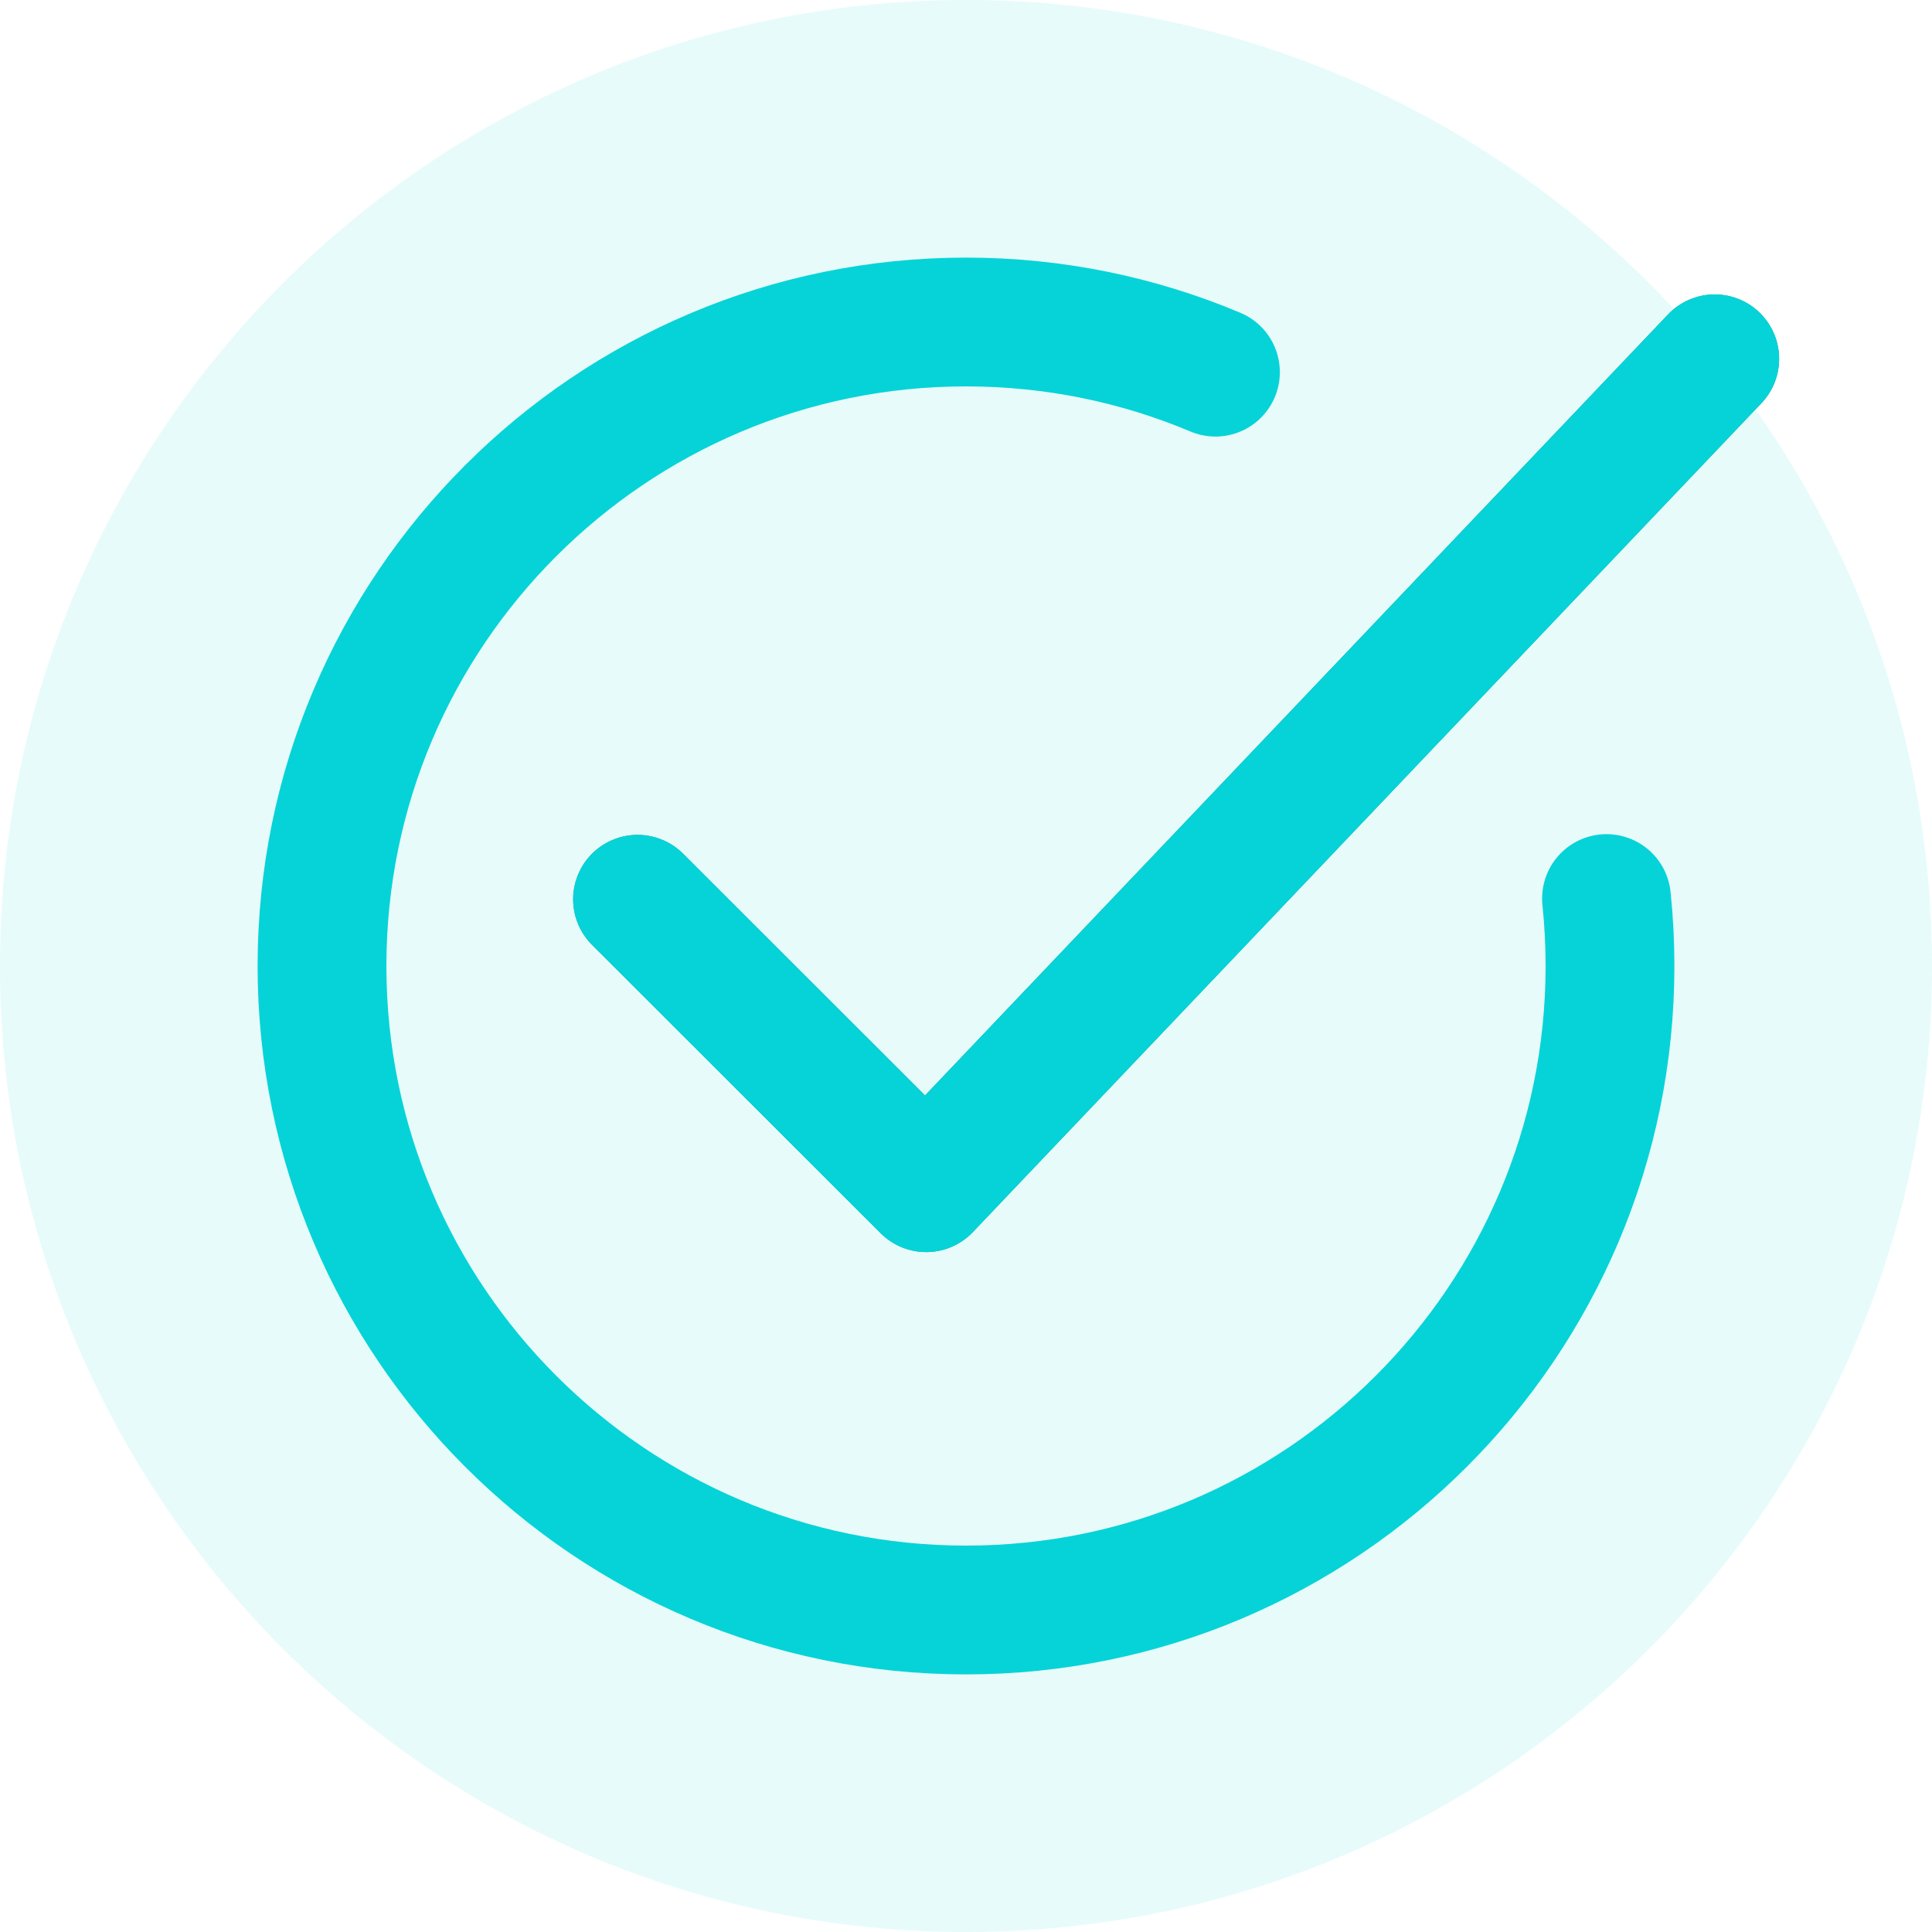 <svg xmlns="http://www.w3.org/2000/svg" viewBox="0 0 150 150" width="150" height="150" style="width: 100%; height: 100%; transform: translate3d(0px, 0px, 0px);" preserveAspectRatio="xMidYMid meet"><defs><clipPath id="__lottie_element_25"><rect width="150" height="150" x="0" y="0"></rect></clipPath></defs><g clip-path="url(#__lottie_element_25)"><g style="display: block;" transform="matrix(1,0,0,1,75,75)" opacity="0.1"><g opacity="1" transform="matrix(1,0,0,1,0,0)"><path fill="rgb(6,211,215)" fill-opacity="1" d=" M0,-75 C41.393,-75 75,-41.393 75,0 C75,41.393 41.393,75 0,75 C-41.393,75 -75,41.393 -75,0 C-75,-41.393 -41.393,-75 0,-75z"></path></g></g><g style="display: block;" transform="matrix(1,0,0,1,49.5,27.86)" opacity="1"><g opacity="1" transform="matrix(1,0,0,1,0,0)"><path stroke-linecap="round" stroke-linejoin="round" fill-opacity="0" stroke="rgb(46,57,88)" stroke-opacity="1" stroke-width="9" d=" M0,41.96 C0,41.96 22.41,64.35 22.41,64.35 C22.41,64.35 83.63,0 83.63,0"></path></g></g><g style="display: block;" transform="matrix(1,0,0,1,49.5,27.86)" opacity="1"><g opacity="1" transform="matrix(1,0,0,1,0,0)"><path stroke-linecap="round" stroke-linejoin="round" fill-opacity="0" stroke="rgb(3,154,157)" stroke-opacity="1" stroke-width="10" d=" M0,41.96 C0,41.96 22.41,64.35 22.41,64.35 C22.41,64.35 83.63,0 83.63,0"></path></g></g><g style="display: block;" transform="matrix(1,0,0,1,49.5,27.86)" opacity="1"><g opacity="1" transform="matrix(1,0,0,1,0,0)"><path stroke-linecap="round" stroke-linejoin="round" fill-opacity="0" stroke="rgb(6,211,215)" stroke-opacity="1" stroke-width="10" d=" M0,41.96 C0,41.96 22.41,64.35 22.41,64.35 C22.41,64.35 83.63,0 83.63,0"></path></g></g><g style="display: block;" transform="matrix(1,0,0,1,75,75)" opacity="1"><g opacity="1" transform="matrix(1,0,0,1,0,0)"><path stroke-linecap="round" stroke-linejoin="round" fill-opacity="0" stroke="rgb(46,57,88)" stroke-opacity="1" stroke-width="9" d=" M49.728,-5.237 C49.908,-3.516 50,-1.769 50,0 C50,27.595 27.595,50 0,50 C-27.595,50 -50,27.595 -50,0 C-50,-27.595 -27.595,-50 0,-50 C0,-50 0,-50 0,-50 C6.865,-50 13.41,-48.613 19.367,-46.105"></path></g></g><g style="display: block;" transform="matrix(1,0,0,1,75,75)" opacity="1"><g opacity="1" transform="matrix(1,0,0,1,0,0)"><path stroke-linecap="round" stroke-linejoin="round" fill-opacity="0" stroke="rgb(3,154,157)" stroke-opacity="1" stroke-width="9" d=" M49.728,-5.237 C49.908,-3.516 50,-1.769 50,0 C50,27.595 27.595,50 0,50 C-27.595,50 -50,27.595 -50,0 C-50,-27.595 -27.595,-50 0,-50 C0,-50 0,-50 0,-50 C6.865,-50 13.41,-48.613 19.367,-46.105"></path></g></g><g style="display: block;" transform="matrix(1,0,0,1,75,75)" opacity="1"><g opacity="1" transform="matrix(1,0,0,1,0,0)"><path stroke-linecap="round" stroke-linejoin="round" fill-opacity="0" stroke="rgb(6,211,215)" stroke-opacity="1" stroke-width="10" d=" M49.728,-5.237 C49.908,-3.516 50,-1.769 50,0 C50,27.595 27.595,50 0,50 C-27.595,50 -50,27.595 -50,0 C-50,-27.595 -27.595,-50 0,-50 C0,-50 0,-50 0,-50 C6.865,-50 13.41,-48.613 19.367,-46.105"></path></g></g></g></svg>